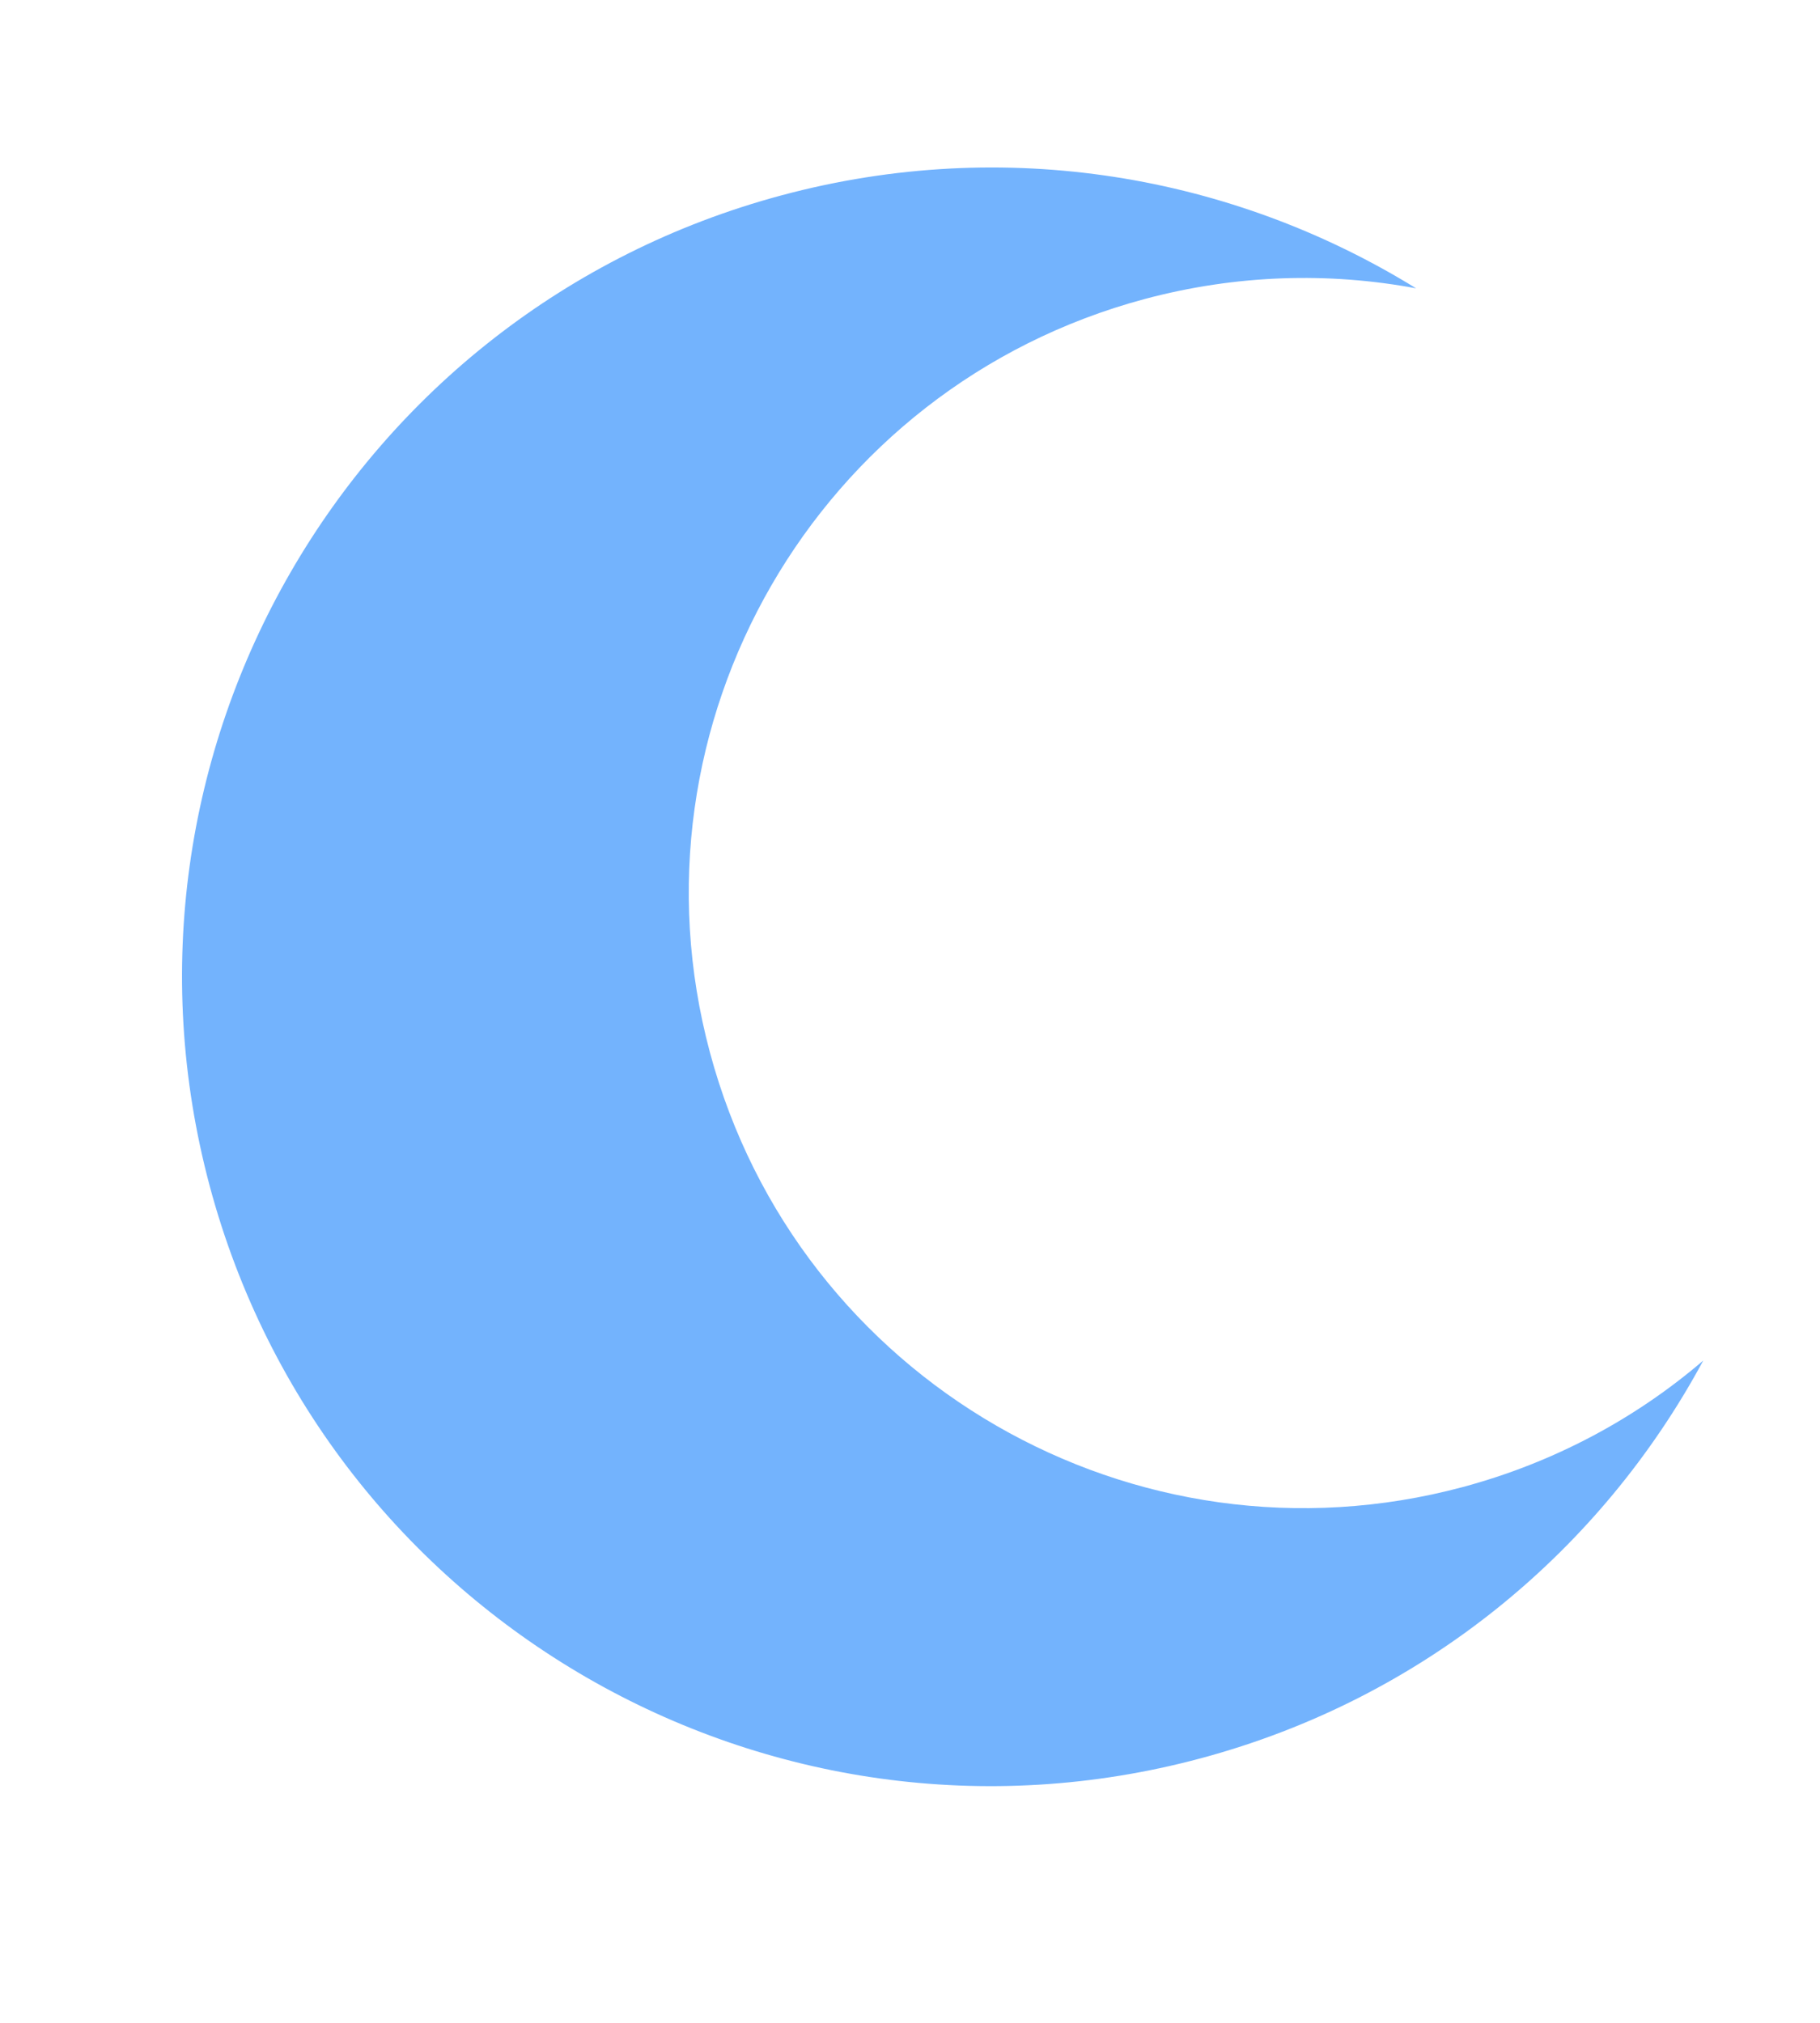 <svg width="27" height="30" viewBox="0 0 27 30" fill="none" xmlns="http://www.w3.org/2000/svg">
<path d="M21.008 4.276C19.71 4.034 18.34 4.071 16.98 4.435C12.114 5.739 9.227 10.74 10.531 15.605C11.834 20.47 16.835 23.358 21.7 22.054C23.06 21.689 24.266 21.036 25.268 20.178C23.755 22.985 21.133 25.188 17.809 26.078C11.408 27.793 4.828 23.994 3.112 17.593C1.397 11.191 5.196 4.611 11.598 2.896C14.921 2.005 18.294 2.601 21.008 4.276Z" fill="#73B3FD"/>
</svg>
